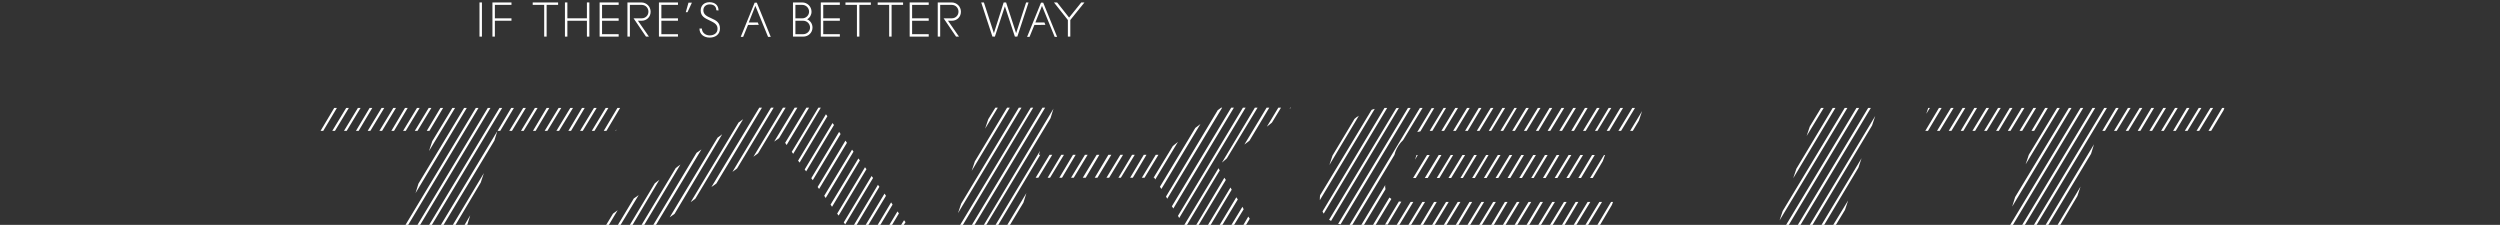 <?xml version="1.0" encoding="utf-8"?>
<!-- Generator: Adobe Illustrator 19.2.0, SVG Export Plug-In . SVG Version: 6.00 Build 0)  -->
<svg version="1.1" id="Layer_1" xmlns="http://www.w3.org/2000/svg" xmlns:xlink="http://www.w3.org/1999/xlink" x="0px" y="0px"
	 viewBox="0 0 1024 92.1" style="enable-background:new 0 0 1024 92.1;" xml:space="preserve">
<rect x="0" y="0" width="1024" height="92.1" fill="#333333" stroke="none"/>
<style type="text/css">
	.st0{fill:#FFFFFF;}
</style>
<g>
	<polygon class="st0" points="136.9,44.2 131.3,53.6 132.4,53.6 138,44.2 	"/>
	<polygon class="st0" points="142.9,44.2 137.2,53.6 136.1,53.6 141.8,44.2 	"/>
	<polygon class="st0" points="147.7,44.2 142,53.6 140.9,53.6 146.6,44.2 	"/>
	<polygon class="st0" points="152.5,44.2 146.9,53.6 145.8,53.6 151.4,44.2 	"/>
	<polygon class="st0" points="157.4,44.2 151.7,53.6 150.6,53.6 156.3,44.2 	"/>
	<polygon class="st0" points="162.2,44.2 156.5,53.6 155.4,53.6 161.1,44.2 	"/>
	<polygon class="st0" points="167,44.2 161.4,53.6 160.3,53.6 165.9,44.2 	"/>
	<polygon class="st0" points="171.9,44.2 166.2,53.6 165.1,53.6 170.8,44.2 	"/>
	<polygon class="st0" points="176.7,44.2 171,53.6 169.9,53.6 175.6,44.2 	"/>
	<polygon class="st0" points="181.5,44.2 175.9,53.6 174.8,53.6 180.4,44.2 	"/>
	<polygon class="st0" points="186.4,44.2 175.7,61.9 177,58 177,57.9 185.3,44.2 	"/>
	<polygon class="st0" points="191.2,44.2 170.2,79.1 171.4,75.2 190.1,44.2 	"/>
	<polygon class="st0" points="196,44.2 167.2,92.1 166.1,92.1 194.9,44.2 	"/>
	<polygon class="st0" points="200.9,44.2 172.1,92.1 171,92.1 199.8,44.2 	"/>
	<polygon class="st0" points="205.7,44.2 176.9,92.1 175.8,92.1 204.6,44.2 	"/>
	<polygon class="st0" points="203.7,53.7 202.5,57.6 202.5,57.6 181.7,92.1 180.6,92.1 	"/>
	<polygon class="st0" points="210.5,44.2 204.9,53.6 203.8,53.6 209.4,44.2 	"/>
	<polygon class="st0" points="198.2,70.9 196.9,74.8 196.9,74.8 186.6,92.1 185.5,92.1 	"/>
	<polygon class="st0" points="215.4,44.2 209.7,53.6 208.6,53.6 214.3,44.2 	"/>
	<polygon class="st0" points="190.3,92.1 192.6,88.2 191.4,92.1 	"/>
	<polygon class="st0" points="220.2,44.2 214.5,53.6 213.4,53.6 219.1,44.2 	"/>
	<polygon class="st0" points="225,44.2 219.4,53.6 218.3,53.6 223.9,44.2 	"/>
	<polygon class="st0" points="229.9,44.2 224.2,53.6 223.1,53.6 228.8,44.2 	"/>
	<polygon class="st0" points="234.7,44.2 229,53.6 227.9,53.6 233.6,44.2 	"/>
	<polygon class="st0" points="239.5,44.2 233.9,53.6 232.8,53.6 238.4,44.2 	"/>
	<polygon class="st0" points="244.4,44.2 238.7,53.6 237.6,53.6 243.3,44.2 	"/>
	<polygon class="st0" points="249.2,44.2 243.5,53.6 242.4,53.6 248.1,44.2 	"/>
	<polygon class="st0" points="254,44.2 248.4,53.6 247.3,53.6 252.9,44.2 	"/>
	<polygon class="st0" points="252.5,53 252.3,53.6 252.1,53.6 	"/>
	<polygon class="st0" points="253,86.1 249.4,92.1 248.3,92.1 251.1,87.5 	"/>
	<polygon class="st0" points="261.6,79.9 254.2,92.1 253.1,92.1 259.6,81.3 	"/>
	<polygon class="st0" points="270.1,73.6 259.1,92.1 258,92.1 268.2,75.1 	"/>
	<polygon class="st0" points="278.7,67.4 263.9,92.1 262.8,92.1 276.8,68.8 	"/>
	<polygon class="st0" points="287.3,61.2 268.7,92.1 267.6,92.1 285.3,62.6 	"/>
	<polygon class="st0" points="295.8,55 276.3,87.6 274.3,89 293.9,56.4 	"/>
	<polygon class="st0" points="304.4,48.8 284.8,81.4 282.9,82.8 302.5,50.2 	"/>
	<polygon class="st0" points="312.1,44.1 293.4,75.2 291.4,76.6 311,44.1 	"/>
	<polygon class="st0" points="316.9,44.1 301.9,69 300,70.4 315.8,44.1 	"/>
	<polygon class="st0" points="321.8,44.1 310.5,62.8 308.6,64.2 320.7,44.1 	"/>
	<polygon class="st0" points="326.6,44.1 319.1,56.6 317.1,58 325.5,44.1 	"/>
	<polygon class="st0" points="331.4,44.1 322.2,59.4 321.6,58.5 330.3,44.1 	"/>
	<polygon class="st0" points="336.2,44.1 324.9,63 324.3,62.2 335.2,44.1 	"/>
	<polygon class="st0" points="338.9,47.6 327.5,66.6 326.9,65.8 338.3,46.8 	"/>
	<polygon class="st0" points="341.6,51.2 330.2,70.2 329.6,69.4 341,50.4 	"/>
	<polygon class="st0" points="344.3,54.9 332.9,73.8 332.3,73 343.7,54 	"/>
	<polygon class="st0" points="346.9,58.5 335.5,77.4 334.9,76.6 346.3,57.6 	"/>
	<polygon class="st0" points="349.6,62.1 338.2,81.1 337.6,80.2 349,61.3 	"/>
	<polygon class="st0" points="352.2,65.7 340.8,84.7 340.2,83.8 351.6,64.9 	"/>
	<polygon class="st0" points="354.9,69.3 343.5,88.3 342.9,87.5 354.3,68.5 	"/>
	<polygon class="st0" points="357.6,72.9 346.2,91.9 345.6,91.1 357,72.1 	"/>
	<polygon class="st0" points="360.2,76.5 350.9,92.1 349.8,92.1 359.6,75.7 	"/>
	<polygon class="st0" points="362.9,80.2 355.7,92.1 354.6,92.1 362.3,79.3 	"/>
	<polygon class="st0" points="365.6,83.8 360.6,92.1 359.5,92.1 365,82.9 	"/>
	<polygon class="st0" points="368.2,87.4 365.4,92.1 364.3,92.1 367.6,86.6 	"/>
	<polygon class="st0" points="370.9,91 370.2,92.1 369.1,92.1 370.3,90.2 	"/>
	<polygon class="st0" points="408.7,44.1 403.5,52.7 404.8,48.8 407.7,44.1 	"/>
	<polygon class="st0" points="413.6,44.1 398,70 399.3,66.1 412.5,44.1 	"/>
	<polygon class="st0" points="418.4,44.1 392.4,87.3 393.7,83.4 417.3,44.1 	"/>
	<polygon class="st0" points="423.2,44.1 394.4,92.1 393.3,92.1 422.2,44.1 	"/>
	<polygon class="st0" points="428.1,44.1 399.2,92.1 398.1,92.1 427,44.1 	"/>
	<polygon class="st0" points="431.5,44.5 430.3,48.4 404,92.1 403,92.1 	"/>
	<polygon class="st0" points="426.1,63.4 408.9,92.1 407.8,92.1 426,61.8 425.5,63.4 	"/>
	<polygon class="st0" points="412.6,92.1 420.4,79.1 419.2,83 413.7,92.1 	"/>
	<polygon class="st0" points="431,63.4 425.3,72.8 424.2,72.8 429.9,63.4 	"/>
	<polygon class="st0" points="435.8,63.4 430.1,72.8 429.1,72.8 434.7,63.4 	"/>
	<polygon class="st0" points="440.6,63.4 435,72.8 433.9,72.8 439.5,63.4 	"/>
	<polygon class="st0" points="445.5,63.4 439.8,72.8 438.7,72.8 444.4,63.4 	"/>
	<polygon class="st0" points="450.3,63.4 444.7,72.8 443.5,72.8 449.2,63.4 	"/>
	<polygon class="st0" points="455.2,63.4 449.5,72.8 448.4,72.8 454,63.4 	"/>
	<polygon class="st0" points="460,63.4 454.3,72.8 453.2,72.8 458.9,63.4 	"/>
	<polygon class="st0" points="464.8,63.4 459.1,72.8 458.1,72.8 463.7,63.4 	"/>
	<polygon class="st0" points="469.6,63.4 464,72.8 462.9,72.8 468.5,63.4 	"/>
	<polygon class="st0" points="474.5,63.4 468.8,72.8 467.7,72.8 473.4,63.4 	"/>
	<polygon class="st0" points="482.5,58.1 473.2,73.5 472.8,72.8 472.5,72.8 480.4,59.8 	"/>
	<polygon class="st0" points="491.7,50.8 475.7,77.4 475.1,76.5 489.6,52.4 	"/>
	<polygon class="st0" points="500.6,44.1 478.1,81.4 477.6,80.5 498.8,45.1 500.2,44.1 	"/>
	<polygon class="st0" points="505.4,44.1 480.6,85.4 480,84.5 504.3,44.1 	"/>
	<polygon class="st0" points="510.2,44.1 483,89.3 482.5,88.4 509.1,44.1 	"/>
	<polygon class="st0" points="499.6,69.8 486.2,92.1 485.1,92.1 499.1,68.9 	"/>
	<polygon class="st0" points="515.1,44.1 502.5,64.9 500.5,66.6 514,44.1 	"/>
	<polygon class="st0" points="502.1,73.7 491,92.1 490,92.1 501.5,72.8 	"/>
	<polygon class="st0" points="519.9,44.1 511.8,57.6 509.7,59.2 518.8,44.1 	"/>
	<polygon class="st0" points="504.5,77.7 495.9,92.1 494.8,92.1 504,76.8 	"/>
	<polygon class="st0" points="524.7,44.1 521,50.2 518.9,51.9 523.6,44.1 	"/>
	<polygon class="st0" points="507,81.7 500.7,92.1 499.6,92.1 506.4,80.8 	"/>
	<polygon class="st0" points="528.8,44.1 528.2,44.6 528.5,44.1 	"/>
	<polygon class="st0" points="509.4,85.7 505.5,92.1 504.4,92.1 508.9,84.7 	"/>
	<polygon class="st0" points="511.9,89.6 510.4,92.1 509.3,92.1 511.3,88.7 	"/>
	<path class="st0" d="M556.6,47.4l-12.1,20.2l1.3-3.9l9-15C555.3,48.2,555.9,47.8,556.6,47.4z"/>
	<path class="st0" d="M563.1,44.6L540.6,82c0-0.7,0-1.3,0.1-2l21.1-35C562.2,44.8,562.6,44.7,563.1,44.6z"/>
	<path class="st0" d="M568.2,44.2l-26,43.3c-0.2-0.3-0.4-0.6-0.5-0.9l25.4-42.4C567.1,44.2,568.2,44.2,568.2,44.2z"/>
	<path class="st0" d="M573,44.2l-27.8,46.3c-0.3-0.2-0.5-0.3-0.8-0.5l27.5-45.7L573,44.2L573,44.2z"/>
	<path class="st0" d="M577.8,44.2l-28.7,47.7c-0.3-0.1-0.6-0.1-1-0.2l28.6-47.5C576.8,44.2,577.8,44.2,577.8,44.2z"/>
	<path class="st0" d="M582.7,44.2l-8,13.2c-1.4,1.3-2.4,2.9-3.1,4.6l0,0v0.1c-0.1,0.2-0.2,0.4-0.2,0.6c-0.1,0.2-0.1,0.4-0.2,0.6v0.1
		l-17.3,28.7h-1.1l28.8-47.9L582.7,44.2L582.7,44.2z"/>
	<path class="st0" d="M567.5,77.5l-8.8,14.6h-1.1l9.8-16.3C567.3,76.4,567.4,76.9,567.5,77.5z"/>
	<path class="st0" d="M587.5,44.2l-5.7,9.6c-0.4,0.1-0.8,0.2-1.3,0.3l5.9-9.8h1.1V44.2z"/>
	<path class="st0" d="M569.9,81.5l-6.4,10.6h-1.1l6.7-11.2C569.4,81.1,569.7,81.3,569.9,81.5z"/>
	<polygon class="st0" points="580.2,63.5 580.7,63.5 579.6,65.4 	"/>
	<polygon class="st0" points="592.3,44.2 586.7,53.6 585.6,53.6 591.3,44.2 	"/>
	<path class="st0" d="M574,82.6l-5.6,9.4h-1.1l5.7-9.5C573.3,82.6,573.7,82.6,574,82.6L574,82.6L574,82.6z"/>
	<polygon class="st0" points="585.6,63.5 579.9,72.9 578.8,72.9 584.5,63.5 	"/>
	<polygon class="st0" points="597.2,44.2 591.5,53.6 590.4,53.6 596.1,44.2 	"/>
	<polygon class="st0" points="578.9,82.7 573.2,92.1 572.1,92.1 577.8,82.7 	"/>
	<polygon class="st0" points="590.4,63.5 584.8,72.9 583.6,72.9 589.3,63.5 	"/>
	<polygon class="st0" points="602,44.2 596.3,53.6 595.2,53.6 600.9,44.2 	"/>
	<polygon class="st0" points="583.7,82.7 578,92.1 576.9,92.1 582.6,82.7 	"/>
	<polygon class="st0" points="595.2,63.5 589.6,72.9 588.5,72.9 594.2,63.5 	"/>
	<polygon class="st0" points="606.8,44.2 601.2,53.6 600.1,53.6 605.7,44.2 	"/>
	<polygon class="st0" points="588.5,82.7 582.9,92.1 581.8,92.1 587.4,82.7 	"/>
	<polygon class="st0" points="600.1,63.5 594.4,72.9 593.3,72.9 599,63.5 	"/>
	<polygon class="st0" points="611.7,44.2 606,53.6 604.9,53.6 610.6,44.2 	"/>
	<polygon class="st0" points="593.4,82.7 587.7,92.1 586.6,92.1 592.3,82.7 	"/>
	<polygon class="st0" points="604.9,63.5 599.2,72.9 598.2,72.9 603.8,63.5 	"/>
	<polygon class="st0" points="616.5,44.2 610.8,53.6 609.8,53.6 615.4,44.2 	"/>
	<polygon class="st0" points="598.2,82.7 592.5,92.1 591.4,92.1 597.1,82.7 	"/>
	<polygon class="st0" points="609.7,63.5 604.1,72.9 603,72.9 608.7,63.5 	"/>
	<polygon class="st0" points="621.3,44.2 615.7,53.6 614.6,53.6 620.3,44.2 	"/>
	<polygon class="st0" points="603,82.7 597.4,92.1 596.3,92.1 601.9,82.7 	"/>
	<polygon class="st0" points="614.6,63.5 608.9,72.9 607.8,72.9 613.5,63.5 	"/>
	<polygon class="st0" points="626.2,44.2 620.5,53.6 619.4,53.6 625.1,44.2 	"/>
	<polygon class="st0" points="607.9,82.7 602.2,92.1 601.1,92.1 606.8,82.7 	"/>
	<polygon class="st0" points="619.4,63.5 613.7,72.9 612.6,72.9 618.3,63.5 	"/>
	<polygon class="st0" points="631,44.2 625.3,53.6 624.2,53.6 629.9,44.2 	"/>
	<polygon class="st0" points="612.7,82.7 607,92.1 605.9,92.1 611.6,82.7 	"/>
	<polygon class="st0" points="624.2,63.5 618.6,72.9 617.5,72.9 623.1,63.5 	"/>
	<polygon class="st0" points="635.8,44.2 630.2,53.6 629.1,53.6 634.7,44.2 	"/>
	<polygon class="st0" points="617.5,82.7 611.9,92.1 610.8,92.1 616.4,82.7 	"/>
	<polygon class="st0" points="629.1,63.5 623.4,72.9 622.3,72.9 628,63.5 	"/>
	<polygon class="st0" points="640.7,44.2 635,53.6 633.9,53.6 639.6,44.2 	"/>
	<polygon class="st0" points="622.4,82.7 616.7,92.1 615.6,92.1 621.3,82.7 	"/>
	<polygon class="st0" points="633.9,63.5 628.2,72.9 627.2,72.9 632.8,63.5 	"/>
	<polygon class="st0" points="645.5,44.2 639.8,53.6 638.7,53.6 644.4,44.2 	"/>
	<polygon class="st0" points="627.2,82.7 621.5,92.1 620.4,92.1 626.1,82.7 	"/>
	<polygon class="st0" points="638.7,63.5 633.1,72.9 632,72.9 637.6,63.5 	"/>
	<polygon class="st0" points="650.3,44.2 644.7,53.6 643.6,53.6 649.2,44.2 	"/>
	<polygon class="st0" points="632,82.7 626.4,92.1 625.3,92.1 630.9,82.7 	"/>
	<polygon class="st0" points="643.6,63.5 637.9,72.9 636.8,72.9 642.5,63.5 	"/>
	<polygon class="st0" points="655.2,44.2 649.5,53.6 648.4,53.6 654.1,44.2 	"/>
	<polygon class="st0" points="636.9,82.7 631.2,92.1 630.1,92.1 635.8,82.7 	"/>
	<polygon class="st0" points="648.4,63.5 642.7,72.9 641.6,72.9 647.3,63.5 	"/>
	<polygon class="st0" points="660,44.2 654.3,53.6 653.3,53.6 658.9,44.2 	"/>
	<polygon class="st0" points="641.7,82.7 636,92.1 634.9,92.1 640.6,82.7 	"/>
	<polygon class="st0" points="653.2,63.5 647.6,72.9 646.5,72.9 652.1,63.5 	"/>
	<polygon class="st0" points="664.8,44.2 659.2,53.6 658.1,53.6 663.7,44.2 	"/>
	<polygon class="st0" points="646.5,82.7 640.9,92.1 639.8,92.1 645.4,82.7 	"/>
	<polygon class="st0" points="657.4,63.5 656.5,66 656.5,66 652.4,72.9 651.3,72.9 657,63.5 	"/>
	<polygon class="st0" points="669.7,44.2 664,53.6 662.9,53.6 668.6,44.2 	"/>
	<polygon class="st0" points="651.4,82.7 645.7,92.1 644.6,92.1 650.3,82.7 	"/>
	<polygon class="st0" points="672.6,45.5 671.3,49.4 668.8,53.6 667.7,53.6 	"/>
	<polygon class="st0" points="656.2,82.7 650.5,92.1 649.4,92.1 655.1,82.7 	"/>
	<polygon class="st0" points="660.7,82.7 660.2,84 655.4,92.1 654.3,92.1 659.9,82.7 	"/>
	<polygon class="st0" points="747,44.2 740,55.7 741.3,51.8 745.9,44.2 	"/>
	<polygon class="st0" points="751.8,44.2 734.5,73 735.8,69.1 750.7,44.2 	"/>
	<polygon class="st0" points="756.7,44.2 728.9,90.3 730.2,86.4 755.6,44.2 	"/>
	<polygon class="st0" points="761.5,44.2 732.7,92.1 731.6,92.1 760.4,44.2 	"/>
	<polygon class="st0" points="766.3,44.2 737.5,92.1 736.4,92.1 765.2,44.2 	"/>
	<polygon class="st0" points="768.1,47.5 766.8,51.4 742.4,92.1 741.3,92.1 	"/>
	<polygon class="st0" points="762.5,64.8 761.2,68.7 747.2,92.1 746.1,92.1 	"/>
	<polygon class="st0" points="757,82.1 755.7,86 752,92.1 750.9,92.1 	"/>
	<polygon class="st0" points="790.5,44.2 789,46.6 789.8,44.2 	"/>
	<polygon class="st0" points="795.3,44.2 789.7,53.6 788.6,53.6 794.2,44.2 	"/>
	<polygon class="st0" points="800.2,44.2 794.5,53.6 793.4,53.6 799.1,44.2 	"/>
	<polygon class="st0" points="805,44.2 799.3,53.6 798.2,53.6 803.9,44.2 	"/>
	<polygon class="st0" points="809.8,44.2 804.2,53.6 803.1,53.6 808.7,44.2 	"/>
	<polygon class="st0" points="814.7,44.2 809,53.6 807.9,53.6 813.6,44.2 	"/>
	<polygon class="st0" points="819.5,44.2 813.8,53.6 812.7,53.6 818.4,44.2 	"/>
	<polygon class="st0" points="824.3,44.2 818.7,53.6 817.6,53.6 823.2,44.2 	"/>
	<polygon class="st0" points="829.2,44.2 823.5,53.6 822.4,53.6 828.1,44.2 	"/>
	<polygon class="st0" points="834,44.2 828.3,53.6 827.2,53.6 832.9,44.2 	"/>
	<polygon class="st0" points="838.8,44.2 833.2,53.6 832.1,53.6 837.7,44.2 	"/>
	<polygon class="st0" points="843.7,44.2 829.7,67.3 831,63.4 842.6,44.2 	"/>
	<polygon class="st0" points="848.5,44.2 824.2,84.6 825.4,80.7 847.4,44.2 	"/>
	<polygon class="st0" points="853.3,44.2 824.5,92.1 823.4,92.1 852.2,44.2 	"/>
	<polygon class="st0" points="858.2,44.2 829.4,92.1 828.3,92.1 857.1,44.2 	"/>
	<polygon class="st0" points="863,44.2 834.2,92.1 833.1,92.1 861.9,44.2 	"/>
	<polygon class="st0" points="857.7,59.1 856.5,63 839,92.1 837.9,92.1 	"/>
	<polygon class="st0" points="867.8,44.2 862.2,53.6 861.1,53.6 866.7,44.2 	"/>
	<polygon class="st0" points="852.2,76.4 850.9,80.3 843.9,92.1 842.8,92.1 	"/>
	<polygon class="st0" points="872.7,44.2 867,53.6 865.9,53.6 871.6,44.2 	"/>
	<polygon class="st0" points="877.5,44.2 871.8,53.6 870.7,53.6 876.4,44.2 	"/>
	<polygon class="st0" points="882.3,44.2 876.7,53.6 875.6,53.6 881.2,44.2 	"/>
	<polygon class="st0" points="887.2,44.2 881.5,53.6 880.4,53.6 886.1,44.2 	"/>
	<polygon class="st0" points="892,44.2 886.3,53.6 885.2,53.6 890.9,44.2 	"/>
	<polygon class="st0" points="896.8,44.2 891.2,53.6 890.1,53.6 895.7,44.2 	"/>
	<polygon class="st0" points="901.7,44.2 896,53.6 894.9,53.6 900.6,44.2 	"/>
	<polygon class="st0" points="906.5,44.2 900.8,53.6 899.7,53.6 905.4,44.2 	"/>
	<polygon class="st0" points="911.1,44.2 910.8,45.1 905.7,53.6 904.6,53.6 910.2,44.2 	"/>
</g>
<g>
	<path class="st0" d="M197.4,15h-1V1h1V15z"/>
	<path class="st0" d="M209.5,1v1h-6.8v5.5h6.8v1h-6.8V15h-1V1H209.5z"/>
	<path class="st0" d="M228.6,1v1h-4.7v13h-1V2h-4.7V1H228.6z"/>
	<path class="st0" d="M241.4,15h-1V8.5h-8V15h-1V1h1v6.5h8V1h1V15z"/>
	<path class="st0" d="M253.4,1v1h-6.8v5.5h6.8v1h-6.8V14h6.8v1h-7.8V1H253.4z"/>
	<path class="st0" d="M261.3,8.5l4.5,6.5h-1.2l-5.1-7.5h3.4c1.5,0,2.7-1.2,2.7-2.7c0-1.6-1.2-2.8-2.8-2.8H258v13h-1V1h5.7
		c2.1,0,3.8,1.7,3.8,3.8s-1.6,3.7-3.7,3.7H261.3z"/>
	<path class="st0" d="M277.7,1v1h-6.8v5.5h6.8v1h-6.8V14h6.8v1h-7.8V1H277.7z"/>
	<path class="st0" d="M280.9,5l1.1-3.9h1.4L281.6,5H280.9z"/>
	<path class="st0" d="M293.4,4.2c0-1.5-1-2.4-2.7-2.4c-1.6,0-2.6,1-2.6,2.4c0,1.8,1.5,2.5,3.1,3.2c2.3,1,3.7,1.9,3.7,4.3
		s-1.9,3.7-4.2,3.7c-2.4,0-4.2-1.4-4.2-3.7h1c0,1.6,1.4,2.8,3.2,2.8c1.7,0,3.2-0.9,3.2-2.7c0-1.7-1.1-2.4-3.2-3.4
		c-1.9-0.9-3.7-1.7-3.7-4.1c0-2,1.4-3.4,3.6-3.4c2.3,0,3.7,1.3,3.7,3.4L293.4,4.2L293.4,4.2z"/>
	<path class="st0" d="M306.4,10.2l-2,4.9h-1l5.7-14h0.9l5.7,14h-1.1l-5.2-12.7l-2.7,6.8h3.7l0.4,1C310.8,10.2,306.4,10.2,306.4,10.2
		z"/>
	<path class="st0" d="M330.6,7.9c1.3,0.6,2.2,1.8,2.2,3.4c0,2.1-1.7,3.7-3.8,3.7h-4.2V1h3.8c2.1,0,3.8,1.7,3.8,3.8
		C332.4,6.1,331.7,7.3,330.6,7.9z M325.8,2v5.5h2.9c1.4,0,2.7-1.2,2.7-2.7S330.2,2,328.6,2C328.6,2,325.8,2,325.8,2z M325.8,8.5V14
		h3.2c1.5,0,2.8-1.2,2.8-2.7s-1.2-2.8-2.8-2.8H325.8z"/>
	<path class="st0" d="M344,1v1h-6.8v5.5h6.8v1h-6.8V14h6.8v1h-7.8V1H344z"/>
	<path class="st0" d="M356.7,1v1H352v13h-1V2h-4.7V1H356.7z"/>
	<path class="st0" d="M369.9,1v1h-4.7v13h-1V2h-4.7V1H369.9z"/>
	<path class="st0" d="M380.4,1v1h-6.8v5.5h6.8v1h-6.8V14h6.8v1h-7.8V1H380.4z"/>
	<path class="st0" d="M388.3,8.5l4.5,6.5h-1.2l-5.1-7.5h3.4c1.5,0,2.7-1.2,2.7-2.7c0-1.6-1.2-2.8-2.8-2.8h-4.7v13h-1V1h5.7
		c2.1,0,3.8,1.7,3.8,3.8s-1.6,3.7-3.7,3.7H388.3z"/>
	<path class="st0" d="M420.3,1h1l-4.6,14h-1l-4.1-12.4L407.5,15h-1l-4.6-14h1.1l4.1,12.6l4-12.6h1l4.1,12.6L420.3,1z"/>
	<path class="st0" d="M423.7,10.2l-2,4.9h-1l5.7-14h0.9l5.7,14h-1l-5.2-12.7l-2.7,6.8h3.7l0.4,1C428.2,10.2,423.7,10.2,423.7,10.2z"
		/>
	<path class="st0" d="M438.4,8.2V15h-1V8.2L431.7,1h1.3l4.9,6.2l5-6.2h1.3L438.4,8.2z"/>
</g>
</svg>
